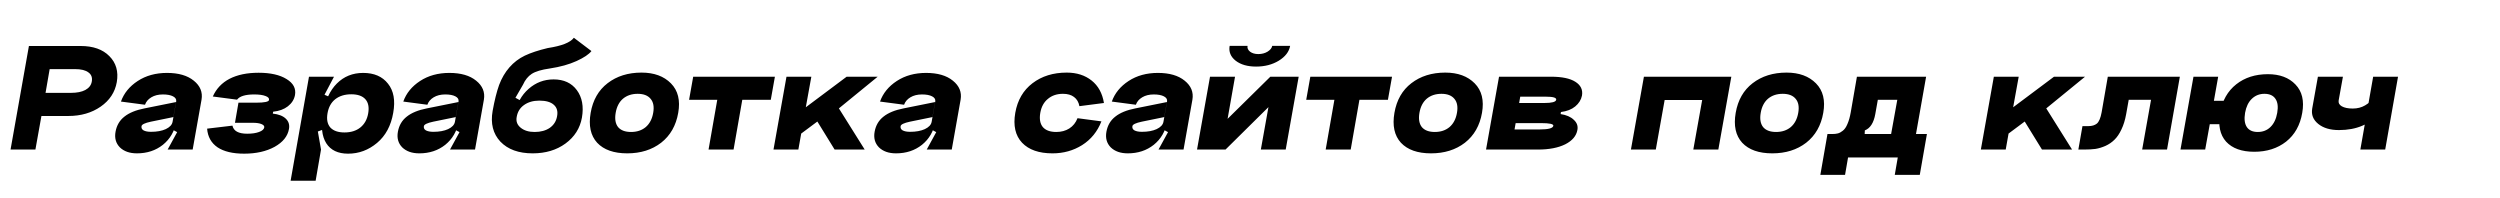 <svg width="2029" height="161" viewBox="0 0 2029 161" fill="none" xmlns="http://www.w3.org/2000/svg">
<g clip-path="url(#clip0_2068_4)">
<path d="M8.563 121.375L23.47 37.329H65.493C75.602 37.329 83.356 40.071 88.753 45.554C94.236 51.037 96.25 58.062 94.793 66.63C93.337 74.854 88.968 81.494 81.685 86.549C74.403 91.603 65.664 94.131 55.469 94.131H33.622L28.739 121.375H8.563ZM36.964 75.368H57.525C62.409 75.368 66.307 74.597 69.22 73.055C72.218 71.427 73.975 69.157 74.489 66.244C75.088 62.989 74.189 60.504 71.79 58.791C69.477 56.991 65.836 56.092 60.867 56.092H40.305L36.964 75.368ZM114.861 102.355C114.604 103.898 115.161 105.054 116.532 105.825C117.988 106.596 120.001 106.982 122.572 106.982C127.369 106.982 131.353 106.254 134.523 104.797C137.779 103.255 139.621 101.285 140.049 98.886H143.005C141.634 106.596 138.036 112.808 132.21 117.52C126.384 122.146 119.359 124.459 111.134 124.459C105.223 124.459 100.596 122.831 97.255 119.576C93.999 116.235 92.843 111.994 93.785 106.853C94.728 101.713 97.126 97.643 100.982 94.645C104.837 91.561 110.277 89.333 117.303 87.962L142.876 82.822L140.691 95.03L122.443 98.757C117.645 99.785 115.118 100.985 114.861 102.355ZM156.37 121.375H136.065L143.776 107.239L139.021 104.669L143.005 82.308C143.262 80.594 142.405 79.224 140.434 78.196C138.464 77.168 135.722 76.653 132.21 76.653C128.526 76.653 125.399 77.424 122.829 78.967C120.258 80.509 118.545 82.522 117.688 85.007L98.155 82.436C100.553 75.668 105.094 70.099 111.777 65.73C118.459 61.361 126.384 59.176 135.551 59.176C144.889 59.176 152.129 61.275 157.269 65.473C162.495 69.671 164.594 74.811 163.566 80.894L156.37 121.375ZM221.678 90.661L221.421 92.203C226.133 92.717 229.646 94.088 231.959 96.316C234.272 98.543 235.129 101.327 234.529 104.669C233.501 110.58 229.603 115.421 222.835 119.19C216.066 122.874 207.842 124.716 198.161 124.716C188.908 124.716 181.711 123.003 176.571 119.576C171.431 116.063 168.603 111.009 168.089 104.412L188.651 101.97C189.593 106.339 193.577 108.524 200.602 108.524C204.543 108.524 207.756 108.053 210.241 107.11C212.811 106.168 214.224 104.926 214.481 103.384C214.653 102.27 213.882 101.37 212.168 100.685C210.54 99.999 208.184 99.657 205.1 99.657H190.707L193.534 83.336H207.927C214.61 83.336 218.08 82.608 218.337 81.151C218.594 79.781 217.651 78.71 215.51 77.939C213.368 77.082 210.326 76.653 206.385 76.653C199.189 76.653 194.52 78.067 192.378 80.894L172.716 78.324C175.543 71.984 180.084 67.186 186.338 63.931C192.678 60.675 200.517 59.047 209.855 59.047C219.536 59.047 227.118 60.761 232.601 64.188C238.085 67.529 240.355 71.856 239.412 77.168C238.727 80.766 236.799 83.807 233.63 86.292C230.545 88.691 226.561 90.147 221.678 90.661ZM265.806 91.946C264.95 96.915 265.721 100.771 268.119 103.512C270.604 106.168 274.416 107.496 279.557 107.496C284.783 107.496 289.067 106.168 292.408 103.512C295.835 100.771 297.977 96.915 298.833 91.946C299.69 86.977 298.919 83.165 296.52 80.509C294.121 77.853 290.309 76.525 285.083 76.525C279.857 76.525 275.53 77.853 272.103 80.509C268.762 83.165 266.663 86.977 265.806 91.946ZM262.208 91.946C264.007 81.494 267.734 73.441 273.388 67.786C279.129 62.046 286.239 59.176 294.721 59.176C303.631 59.176 310.356 62.089 314.897 67.915C319.524 73.655 320.937 81.537 319.138 91.561C317.339 102.013 312.97 110.152 306.03 115.978C299.09 121.803 291.251 124.716 282.513 124.716C274.288 124.716 268.376 121.889 264.778 116.235C261.18 110.494 260.323 102.398 262.208 91.946ZM235.863 146.692L250.771 62.26H271.075L263.365 76.91L268.119 78.967L263.493 104.669L257.967 106.725L260.537 121.375L256.168 146.692H235.863ZM344.021 102.355C343.764 103.898 344.321 105.054 345.691 105.825C347.148 106.596 349.161 106.982 351.731 106.982C356.529 106.982 360.513 106.254 363.683 104.797C366.938 103.255 368.78 101.285 369.209 98.886H372.165C370.794 106.596 367.195 112.808 361.37 117.52C355.544 122.146 348.519 124.459 340.294 124.459C334.383 124.459 329.756 122.831 326.415 119.576C323.159 116.235 322.003 111.994 322.945 106.853C323.888 101.713 326.286 97.643 330.142 94.645C333.997 91.561 339.437 89.333 346.463 87.962L372.036 82.822L369.851 95.03L351.603 98.757C346.805 99.785 344.278 100.985 344.021 102.355ZM385.53 121.375H365.225L372.936 107.239L368.181 104.669L372.165 82.308C372.422 80.594 371.565 79.224 369.594 78.196C367.624 77.168 364.882 76.653 361.37 76.653C357.686 76.653 354.559 77.424 351.988 78.967C349.418 80.509 347.705 82.522 346.848 85.007L327.314 82.436C329.713 75.668 334.254 70.099 340.937 65.73C347.619 61.361 355.544 59.176 364.711 59.176C374.049 59.176 381.289 61.275 386.429 65.473C391.655 69.671 393.754 74.811 392.726 80.894L385.53 121.375ZM399.819 90.019L418.068 92.075C419.524 83.936 423.165 77.296 428.991 72.156C434.817 67.015 441.585 64.445 449.296 64.445C457.606 64.445 463.903 67.358 468.187 73.184C472.47 79.01 473.841 86.42 472.299 95.416C470.757 104.069 466.302 111.094 458.934 116.492C451.652 121.803 442.785 124.459 432.332 124.459C420.938 124.459 412.199 121.289 406.116 114.949C400.119 108.524 398.02 100.214 399.819 90.019ZM419.353 94.902C418.668 98.415 419.738 101.327 422.566 103.641C425.393 105.954 429.163 107.11 433.875 107.11C438.844 107.11 442.956 105.997 446.212 103.769C449.467 101.456 451.438 98.329 452.123 94.388C452.894 90.361 451.995 87.234 449.424 85.007C446.94 82.779 443.042 81.665 437.73 81.665C432.761 81.665 428.606 82.865 425.264 85.264C422.009 87.577 420.038 90.79 419.353 94.902ZM444.541 39C455.85 37.286 462.918 34.502 465.745 30.647L480.01 41.442C477.954 44.097 473.927 46.796 467.93 49.538C461.933 52.279 454.693 54.293 446.212 55.578C439.529 56.52 434.646 57.977 431.561 59.947C428.563 61.918 426.207 64.831 424.493 68.686L418.325 79.352L422.566 81.665C421.538 83.807 420.552 87.534 419.61 92.846L399.819 90.019C401.361 81.451 403.118 74.426 405.088 68.943C407.144 63.46 409.929 58.705 413.441 54.678C416.954 50.651 421.109 47.482 425.907 45.168C430.79 42.855 437.002 40.799 444.541 39ZM499.684 91.561C498.827 96.53 499.47 100.385 501.612 103.127C503.839 105.782 507.352 107.11 512.149 107.11C516.947 107.11 520.931 105.782 524.101 103.127C527.271 100.385 529.284 96.53 530.141 91.561C530.998 86.677 530.312 82.908 528.085 80.252C525.857 77.51 522.345 76.139 517.547 76.139C512.749 76.139 508.765 77.467 505.595 80.123C502.511 82.779 500.541 86.592 499.684 91.561ZM479.379 91.561C481.178 81.194 485.762 73.184 493.13 67.529C500.583 61.789 509.751 58.919 520.631 58.919C530.826 58.919 538.794 61.832 544.534 67.658C550.274 73.484 552.245 81.451 550.445 91.561C548.646 101.927 544.02 110.023 536.566 115.849C529.113 121.589 519.946 124.459 509.065 124.459C498.185 124.459 490.046 121.589 484.648 115.849C479.336 110.023 477.58 101.927 479.379 91.561ZM562.595 62.26H628.906L625.565 81.023H602.433L595.365 121.375H575.06L582.128 81.023H559.253L562.595 62.26ZM638.309 62.26H658.485L653.988 87.063L687.143 62.26H712.331L680.846 87.962L701.793 121.375H677.376L663.369 98.629L650.261 108.395L647.948 121.375H627.771L638.309 62.26ZM730.932 102.355C730.675 103.898 731.232 105.054 732.603 105.825C734.059 106.596 736.072 106.982 738.643 106.982C743.44 106.982 747.424 106.254 750.594 104.797C753.85 103.255 755.692 101.285 756.12 98.886H759.076C757.705 106.596 754.107 112.808 748.281 117.52C742.455 122.146 735.43 124.459 727.205 124.459C721.294 124.459 716.667 122.831 713.326 119.576C710.071 116.235 708.914 111.994 709.856 106.853C710.799 101.713 713.198 97.643 717.053 94.645C720.908 91.561 726.349 89.333 733.374 87.962L758.947 82.822L756.763 95.03L738.514 98.757C733.716 99.785 731.189 100.985 730.932 102.355ZM772.441 121.375H752.136L759.847 107.239L755.092 104.669L759.076 82.308C759.333 80.594 758.476 79.224 756.506 78.196C754.535 77.168 751.794 76.653 748.281 76.653C744.597 76.653 741.47 77.424 738.9 78.967C736.329 80.509 734.616 82.522 733.759 85.007L714.226 82.436C716.625 75.668 721.165 70.099 727.848 65.73C734.53 61.361 742.455 59.176 751.622 59.176C760.961 59.176 768.2 61.275 773.34 65.473C778.567 69.671 780.666 74.811 779.637 80.894L772.441 121.375ZM895.963 83.593L876.044 86.163C875.445 82.908 873.988 80.423 871.675 78.71C869.447 76.996 866.449 76.139 862.679 76.139C857.796 76.139 853.726 77.51 850.471 80.252C847.215 82.908 845.159 86.677 844.302 91.561C843.445 96.53 844.131 100.385 846.358 103.127C848.672 105.782 852.313 107.11 857.282 107.11C861.308 107.11 864.821 106.168 867.82 104.283C870.904 102.313 873.131 99.528 874.502 95.93L893.907 98.5C890.652 106.811 885.425 113.236 878.229 117.777C871.118 122.232 863.108 124.459 854.197 124.459C843.231 124.459 835.007 121.589 829.524 115.849C824.04 110.023 822.198 101.927 823.998 91.561C825.797 81.28 830.466 73.269 838.005 67.529C845.544 61.789 854.797 58.919 865.763 58.919C873.817 58.919 880.542 61.061 885.94 65.344C891.337 69.628 894.678 75.711 895.963 83.593ZM919.054 102.355C918.797 103.898 919.354 105.054 920.725 105.825C922.181 106.596 924.194 106.982 926.765 106.982C931.562 106.982 935.546 106.254 938.716 104.797C941.972 103.255 943.814 101.285 944.242 98.886H947.198C945.827 106.596 942.229 112.808 936.403 117.52C930.577 122.146 923.552 124.459 915.327 124.459C909.416 124.459 904.789 122.831 901.448 119.576C898.192 116.235 897.036 111.994 897.978 106.853C898.921 101.713 901.32 97.643 905.175 94.645C909.03 91.561 914.47 89.333 921.496 87.962L947.069 82.822L944.885 95.03L926.636 98.757C921.838 99.785 919.311 100.985 919.054 102.355ZM960.563 121.375H940.258L947.969 107.239L943.214 104.669L947.198 82.308C947.455 80.594 946.598 79.224 944.628 78.196C942.657 77.168 939.915 76.653 936.403 76.653C932.719 76.653 929.592 77.424 927.022 78.967C924.451 80.509 922.738 82.522 921.881 85.007L902.348 82.436C904.747 75.668 909.287 70.099 915.97 65.73C922.652 61.361 930.577 59.176 939.744 59.176C949.083 59.176 956.322 61.275 961.462 65.473C966.688 69.671 968.787 74.811 967.759 80.894L960.563 121.375ZM1032.55 37.201H1047.08C1046.22 41.998 1043.13 46.025 1037.82 49.281C1032.6 52.451 1026.47 54.036 1019.45 54.036C1012.51 54.036 1006.98 52.451 1002.87 49.281C998.755 46.025 997.128 41.998 997.984 37.201H1012.51C1012.16 39 1012.85 40.585 1014.56 41.956C1016.28 43.241 1018.5 43.883 1021.24 43.883C1024.07 43.883 1026.56 43.241 1028.7 41.956C1030.93 40.585 1032.21 39 1032.55 37.201ZM1002.35 62.26L996.314 96.444L1031.01 62.26H1054.01L1043.48 121.375H1023.3L1029.47 86.934L994.643 121.375H971.511L982.049 62.26H1002.35ZM1063.46 62.26H1129.77L1126.43 81.023H1103.3L1096.23 121.375H1075.92L1082.99 81.023H1060.12L1063.46 62.26ZM1152.02 91.561C1151.17 96.53 1151.81 100.385 1153.95 103.127C1156.18 105.782 1159.69 107.11 1164.49 107.11C1169.29 107.11 1173.27 105.782 1176.44 103.127C1179.61 100.385 1181.62 96.53 1182.48 91.561C1183.34 86.677 1182.65 82.908 1180.42 80.252C1178.2 77.51 1174.68 76.139 1169.89 76.139C1165.09 76.139 1161.11 77.467 1157.94 80.123C1154.85 82.779 1152.88 86.592 1152.02 91.561ZM1131.72 91.561C1133.52 81.194 1138.1 73.184 1145.47 67.529C1152.92 61.789 1162.09 58.919 1172.97 58.919C1183.17 58.919 1191.13 61.832 1196.87 67.658C1202.61 73.484 1204.58 81.451 1202.79 91.561C1200.99 101.927 1196.36 110.023 1188.91 115.849C1181.45 121.589 1172.29 124.459 1161.41 124.459C1150.52 124.459 1142.39 121.589 1136.99 115.849C1131.68 110.023 1129.92 101.927 1131.72 91.561ZM1229.2 105.054H1249.76C1256.7 105.054 1260.34 104.069 1260.68 102.098C1260.94 100.642 1257.6 99.914 1250.66 99.914H1230.1L1229.2 105.054ZM1232.93 83.593H1253.49C1259.49 83.593 1262.65 82.736 1263 81.023C1263.17 80.166 1262.57 79.523 1261.2 79.095C1259.83 78.667 1257.56 78.453 1254.39 78.453H1233.83L1232.93 83.593ZM1266.85 90.918L1266.6 92.589C1271.22 93.274 1274.78 94.816 1277.26 97.215C1279.83 99.528 1280.82 102.27 1280.22 105.44C1279.36 110.323 1276.06 114.221 1270.32 117.134C1264.58 119.961 1257.21 121.375 1248.22 121.375H1206.07L1216.61 62.26H1258.76C1267.67 62.26 1274.26 63.631 1278.55 66.373C1282.92 69.114 1284.72 72.841 1283.94 77.553C1283.26 80.98 1281.42 83.936 1278.42 86.42C1275.51 88.819 1271.65 90.318 1266.85 90.918ZM1334.2 62.26H1405.14L1394.6 121.375H1374.29L1381.49 81.151H1351.03L1343.84 121.375H1323.66L1334.2 62.26ZM1429 91.561C1428.14 96.53 1428.78 100.385 1430.93 103.127C1433.15 105.782 1436.67 107.11 1441.46 107.11C1446.26 107.11 1450.25 105.782 1453.42 103.127C1456.59 100.385 1458.6 96.53 1459.46 91.561C1460.31 86.677 1459.63 82.908 1457.4 80.252C1455.17 77.51 1451.66 76.139 1446.86 76.139C1442.06 76.139 1438.08 77.467 1434.91 80.123C1431.83 82.779 1429.86 86.592 1429 91.561ZM1408.69 91.561C1410.49 81.194 1415.08 73.184 1422.44 67.529C1429.9 61.789 1439.07 58.919 1449.95 58.919C1460.14 58.919 1468.11 61.832 1473.85 67.658C1479.59 73.484 1481.56 81.451 1479.76 91.561C1477.96 101.927 1473.33 110.023 1465.88 115.849C1458.43 121.589 1449.26 124.459 1438.38 124.459C1427.5 124.459 1419.36 121.589 1413.96 115.849C1408.65 110.023 1406.89 101.927 1408.69 91.561ZM1563.88 108.781L1558.09 141.937H1537.79L1540.23 127.801H1499.88L1497.44 141.937H1477.39L1483.17 108.781H1486.9C1488.78 108.781 1490.37 108.61 1491.65 108.267C1492.94 107.924 1494.27 107.196 1495.64 106.082C1497.09 104.969 1498.34 103.169 1499.36 100.685C1500.48 98.2 1501.38 95.03 1502.06 91.175L1507.07 62.26H1563.23L1555.01 108.781H1563.88ZM1534.83 108.781L1539.84 81.023H1524.04L1521.98 92.589C1520.7 99.7 1517.87 104.112 1513.5 105.825L1513.37 108.781H1534.83ZM1618.2 62.26H1638.38L1633.88 87.063L1667.03 62.26H1692.22L1660.74 87.962L1681.68 121.375H1657.27L1643.26 98.629L1630.15 108.395L1627.84 121.375H1607.66L1618.2 62.26ZM1769.17 62.26L1758.76 121.375H1738.58L1745.78 81.023H1727.66L1725.6 92.589C1724.74 97.386 1723.46 101.542 1721.75 105.054C1720.12 108.567 1718.23 111.351 1716.09 113.407C1714.04 115.464 1711.59 117.134 1708.77 118.419C1706.03 119.619 1703.33 120.433 1700.67 120.861C1698.01 121.204 1695.02 121.375 1691.67 121.375H1686.79L1690.13 102.355H1695.02C1697.84 102.355 1700.11 101.67 1701.83 100.299C1703.54 98.843 1704.83 95.802 1705.68 91.175L1710.69 62.26H1769.17ZM1822.11 91.561C1821.26 96.53 1821.73 100.385 1823.53 103.127C1825.33 105.782 1828.28 107.11 1832.39 107.11C1836.51 107.11 1839.93 105.782 1842.67 103.127C1845.5 100.385 1847.34 96.53 1848.2 91.561C1849.06 86.677 1848.59 82.908 1846.79 80.252C1844.99 77.51 1841.99 76.139 1837.79 76.139C1833.76 76.139 1830.34 77.51 1827.51 80.252C1824.77 82.908 1822.97 86.677 1822.11 91.561ZM1801.81 91.561C1803.61 81.623 1807.98 73.912 1814.92 68.429C1821.86 62.946 1830.42 60.204 1840.62 60.204C1850.21 60.204 1857.67 62.989 1862.98 68.557C1868.38 74.126 1870.22 81.794 1868.5 91.561C1866.79 101.584 1862.42 109.381 1855.4 114.949C1848.37 120.433 1839.76 123.174 1829.57 123.174C1819.37 123.174 1811.75 120.433 1806.69 114.949C1801.72 109.381 1800.09 101.584 1801.81 91.561ZM1769.68 121.375L1780.22 62.26H1800.27L1796.8 81.794H1813.25L1809.9 100.813H1793.45L1789.73 121.375H1769.68ZM1898.05 81.537C1897.71 83.507 1898.56 85.092 1900.62 86.292C1902.76 87.491 1905.72 88.091 1909.49 88.091C1913.26 88.091 1916.6 87.234 1919.51 85.521C1922.42 83.807 1924.44 81.965 1925.55 79.995L1931.2 91.561C1923.49 100.899 1912.53 105.568 1898.31 105.568C1891.2 105.568 1885.58 103.898 1881.47 100.556C1877.36 97.215 1875.73 93.06 1876.59 88.091L1881.21 62.26H1901.52L1898.05 81.537ZM1926.06 62.26H1946.24L1935.83 121.375H1915.66L1926.06 62.26Z" fill="black"/>
</g>
<defs>
<clipPath id="clip0_2068_4">
<rect width="2029" height="161" fill="white"/>
</clipPath>
</defs>
</svg>
